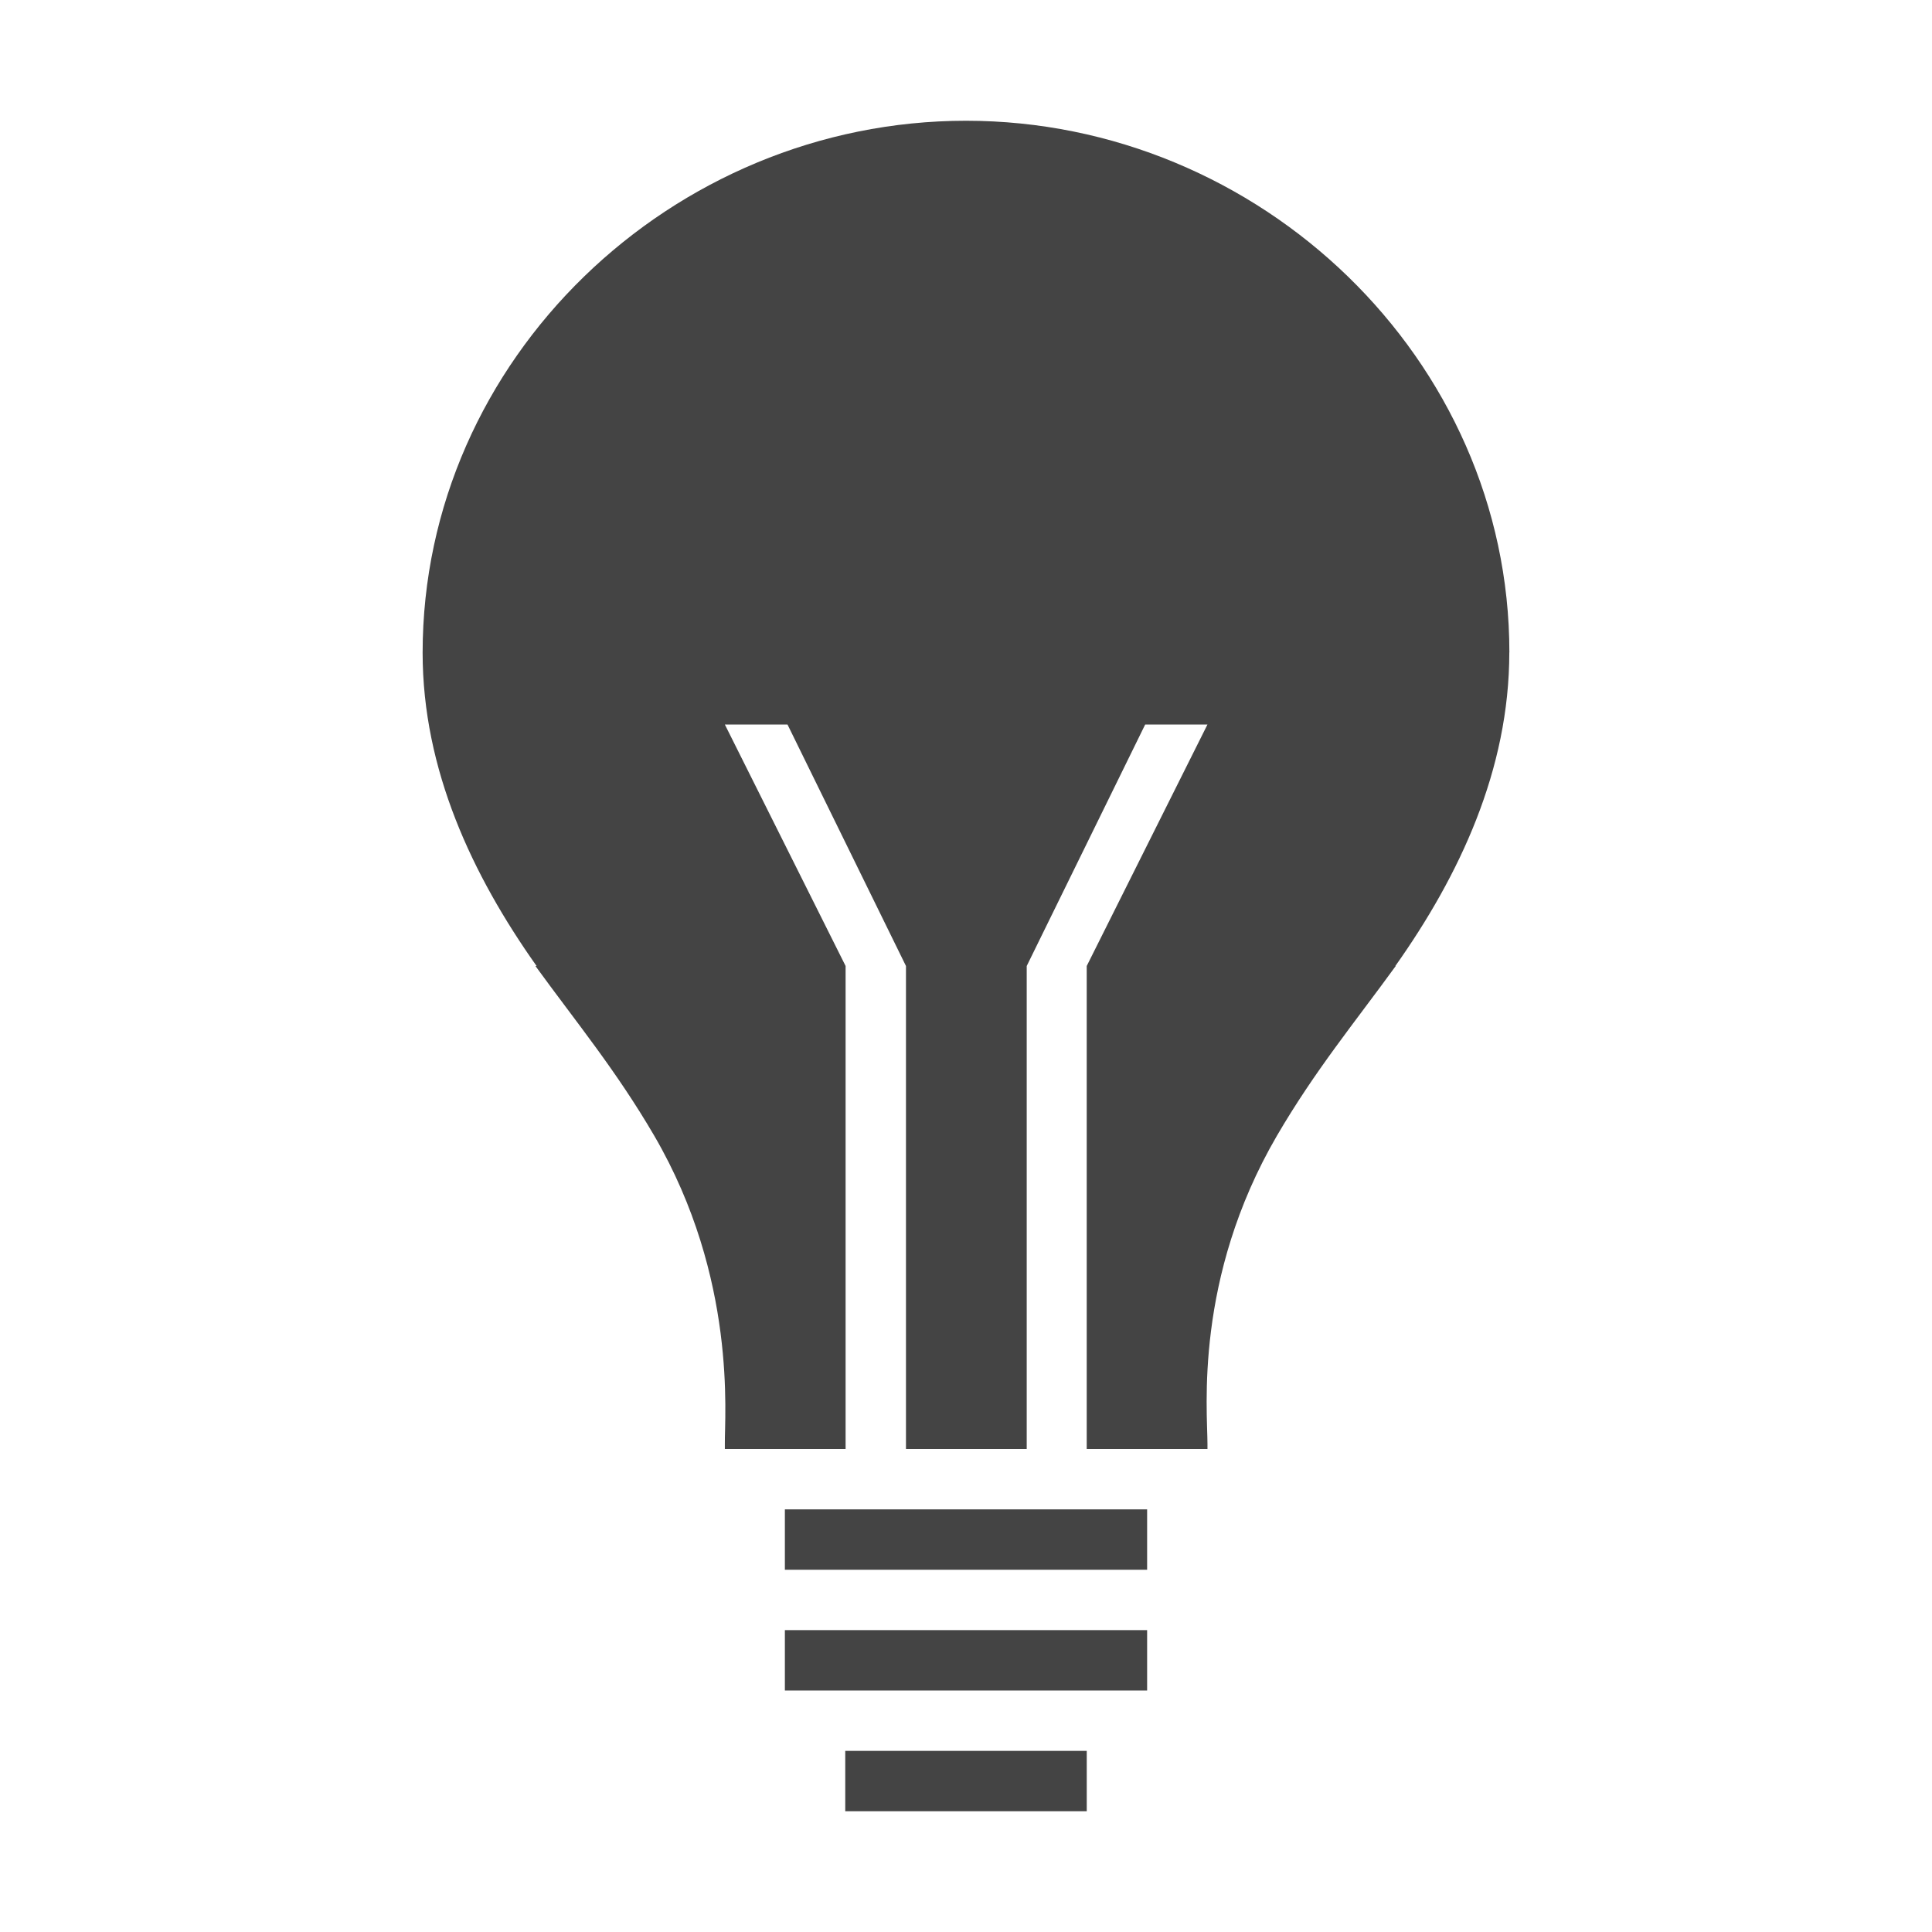 <?xml version="1.0" encoding="utf-8"?>
<!-- Generated by IcoMoon.io -->
<!DOCTYPE svg PUBLIC "-//W3C//DTD SVG 1.1//EN" "http://www.w3.org/Graphics/SVG/1.1/DTD/svg11.dtd">
<svg version="1.1" xmlns="http://www.w3.org/2000/svg" xmlns:xlink="http://www.w3.org/1999/xlink" width="56" height="56" viewBox="0 0 56 56">
<path fill="#444444" d="M43.75 18.911c0-8.509-7.23-15.411-15.75-15.411s-15.75 6.902-15.75 15.422c0 3.391 1.444 6.453 3.303 9.078h-0.033c1.192 1.641 2.341 3.030 3.445 4.922 2.406 4.134 2.034 8.127 2.045 8.925v0.153h3.5v-14l-3.5-7h1.816l3.434 7v14h3.5v-14l3.434-7h1.805l-3.5 7v14h3.5v-0.153c0-0.973-0.394-4.791 2.012-8.925 1.105-1.892 2.253-3.281 3.445-4.922h-0.011c1.859-2.625 3.303-5.688 3.303-9.089z"></path>
<path fill="#444444" d="M24.5 50.75h7v1.75h-7v-1.75z"></path>
<path fill="#444444" d="M22.75 47.25h10.5v1.75h-10.5v-1.75z"></path>
<path fill="#444444" d="M22.75 43.75h10.5v1.75h-10.5v-1.75z"></path>
</svg>
